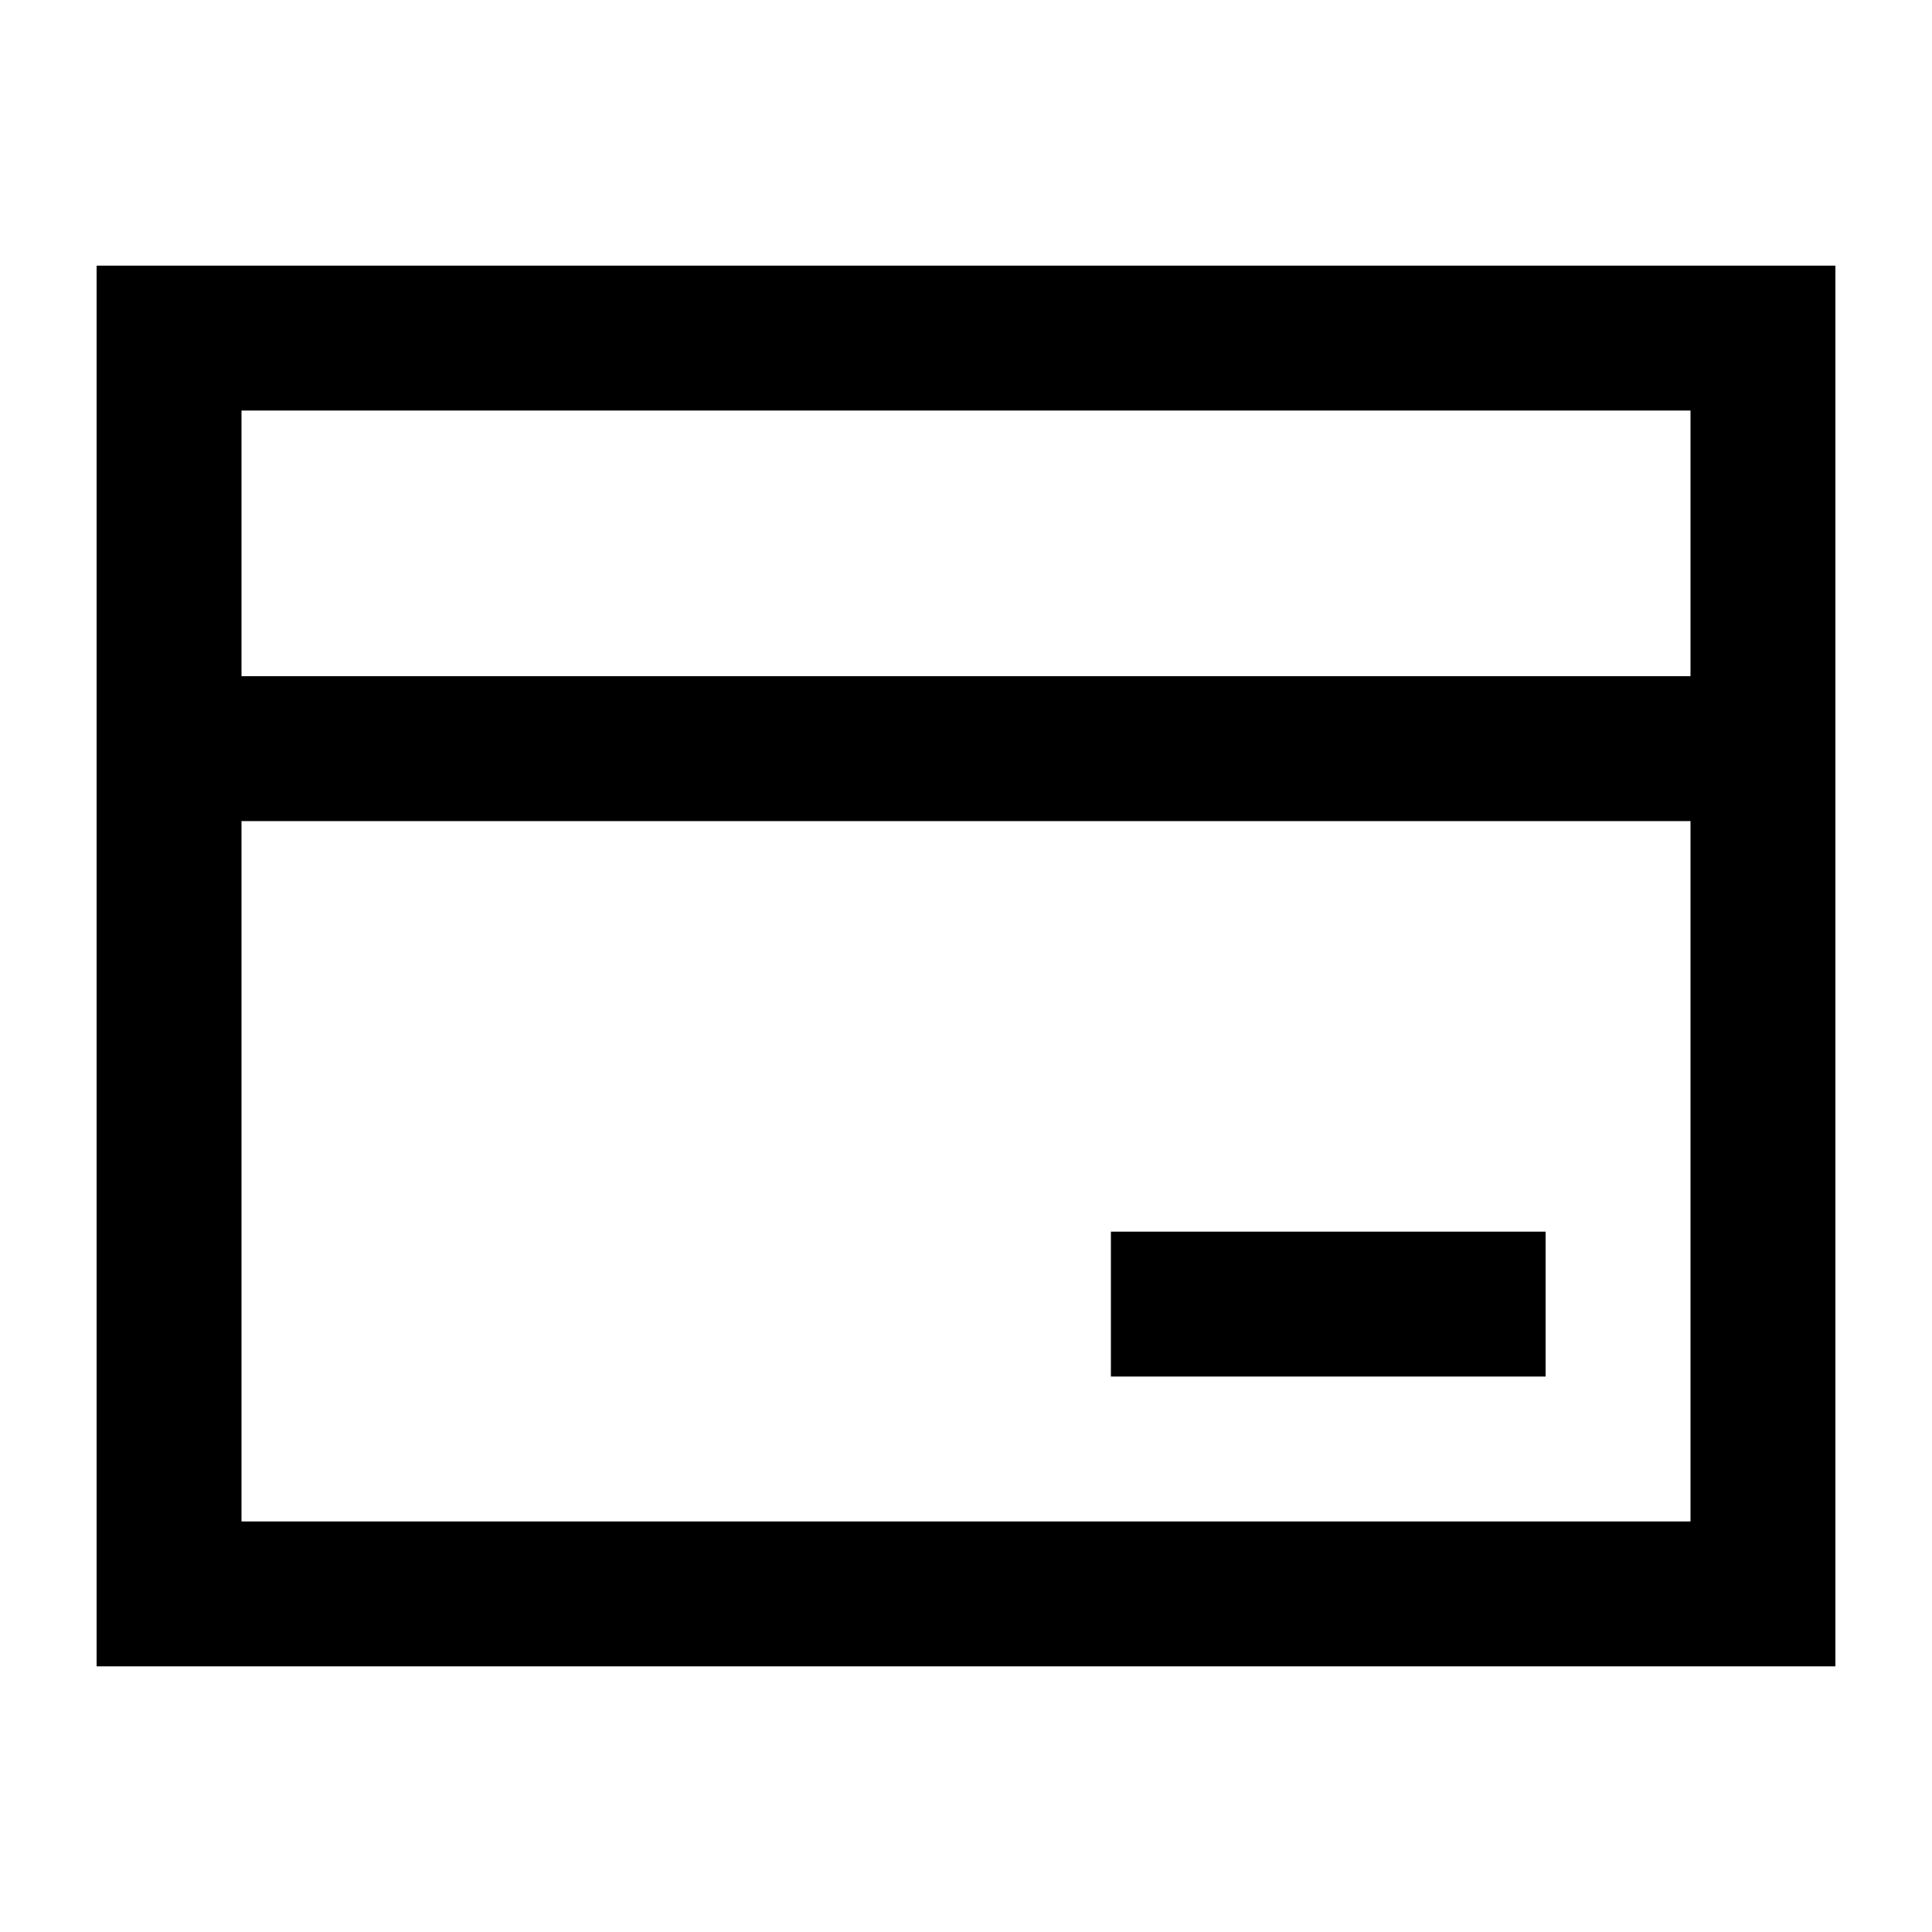 <svg class="icon" width="200" height="200" viewBox="0 0 1024 1024" xmlns="http://www.w3.org/2000/svg"><path d="M972.8 140.8v742.4H51.2V140.8h921.6zM896 435.2H128v371.2h768V435.2zm-76.8 217.6v76.8H588.8v-76.8h230.4zM896 217.6H128v140.8h768V217.6z"/></svg>